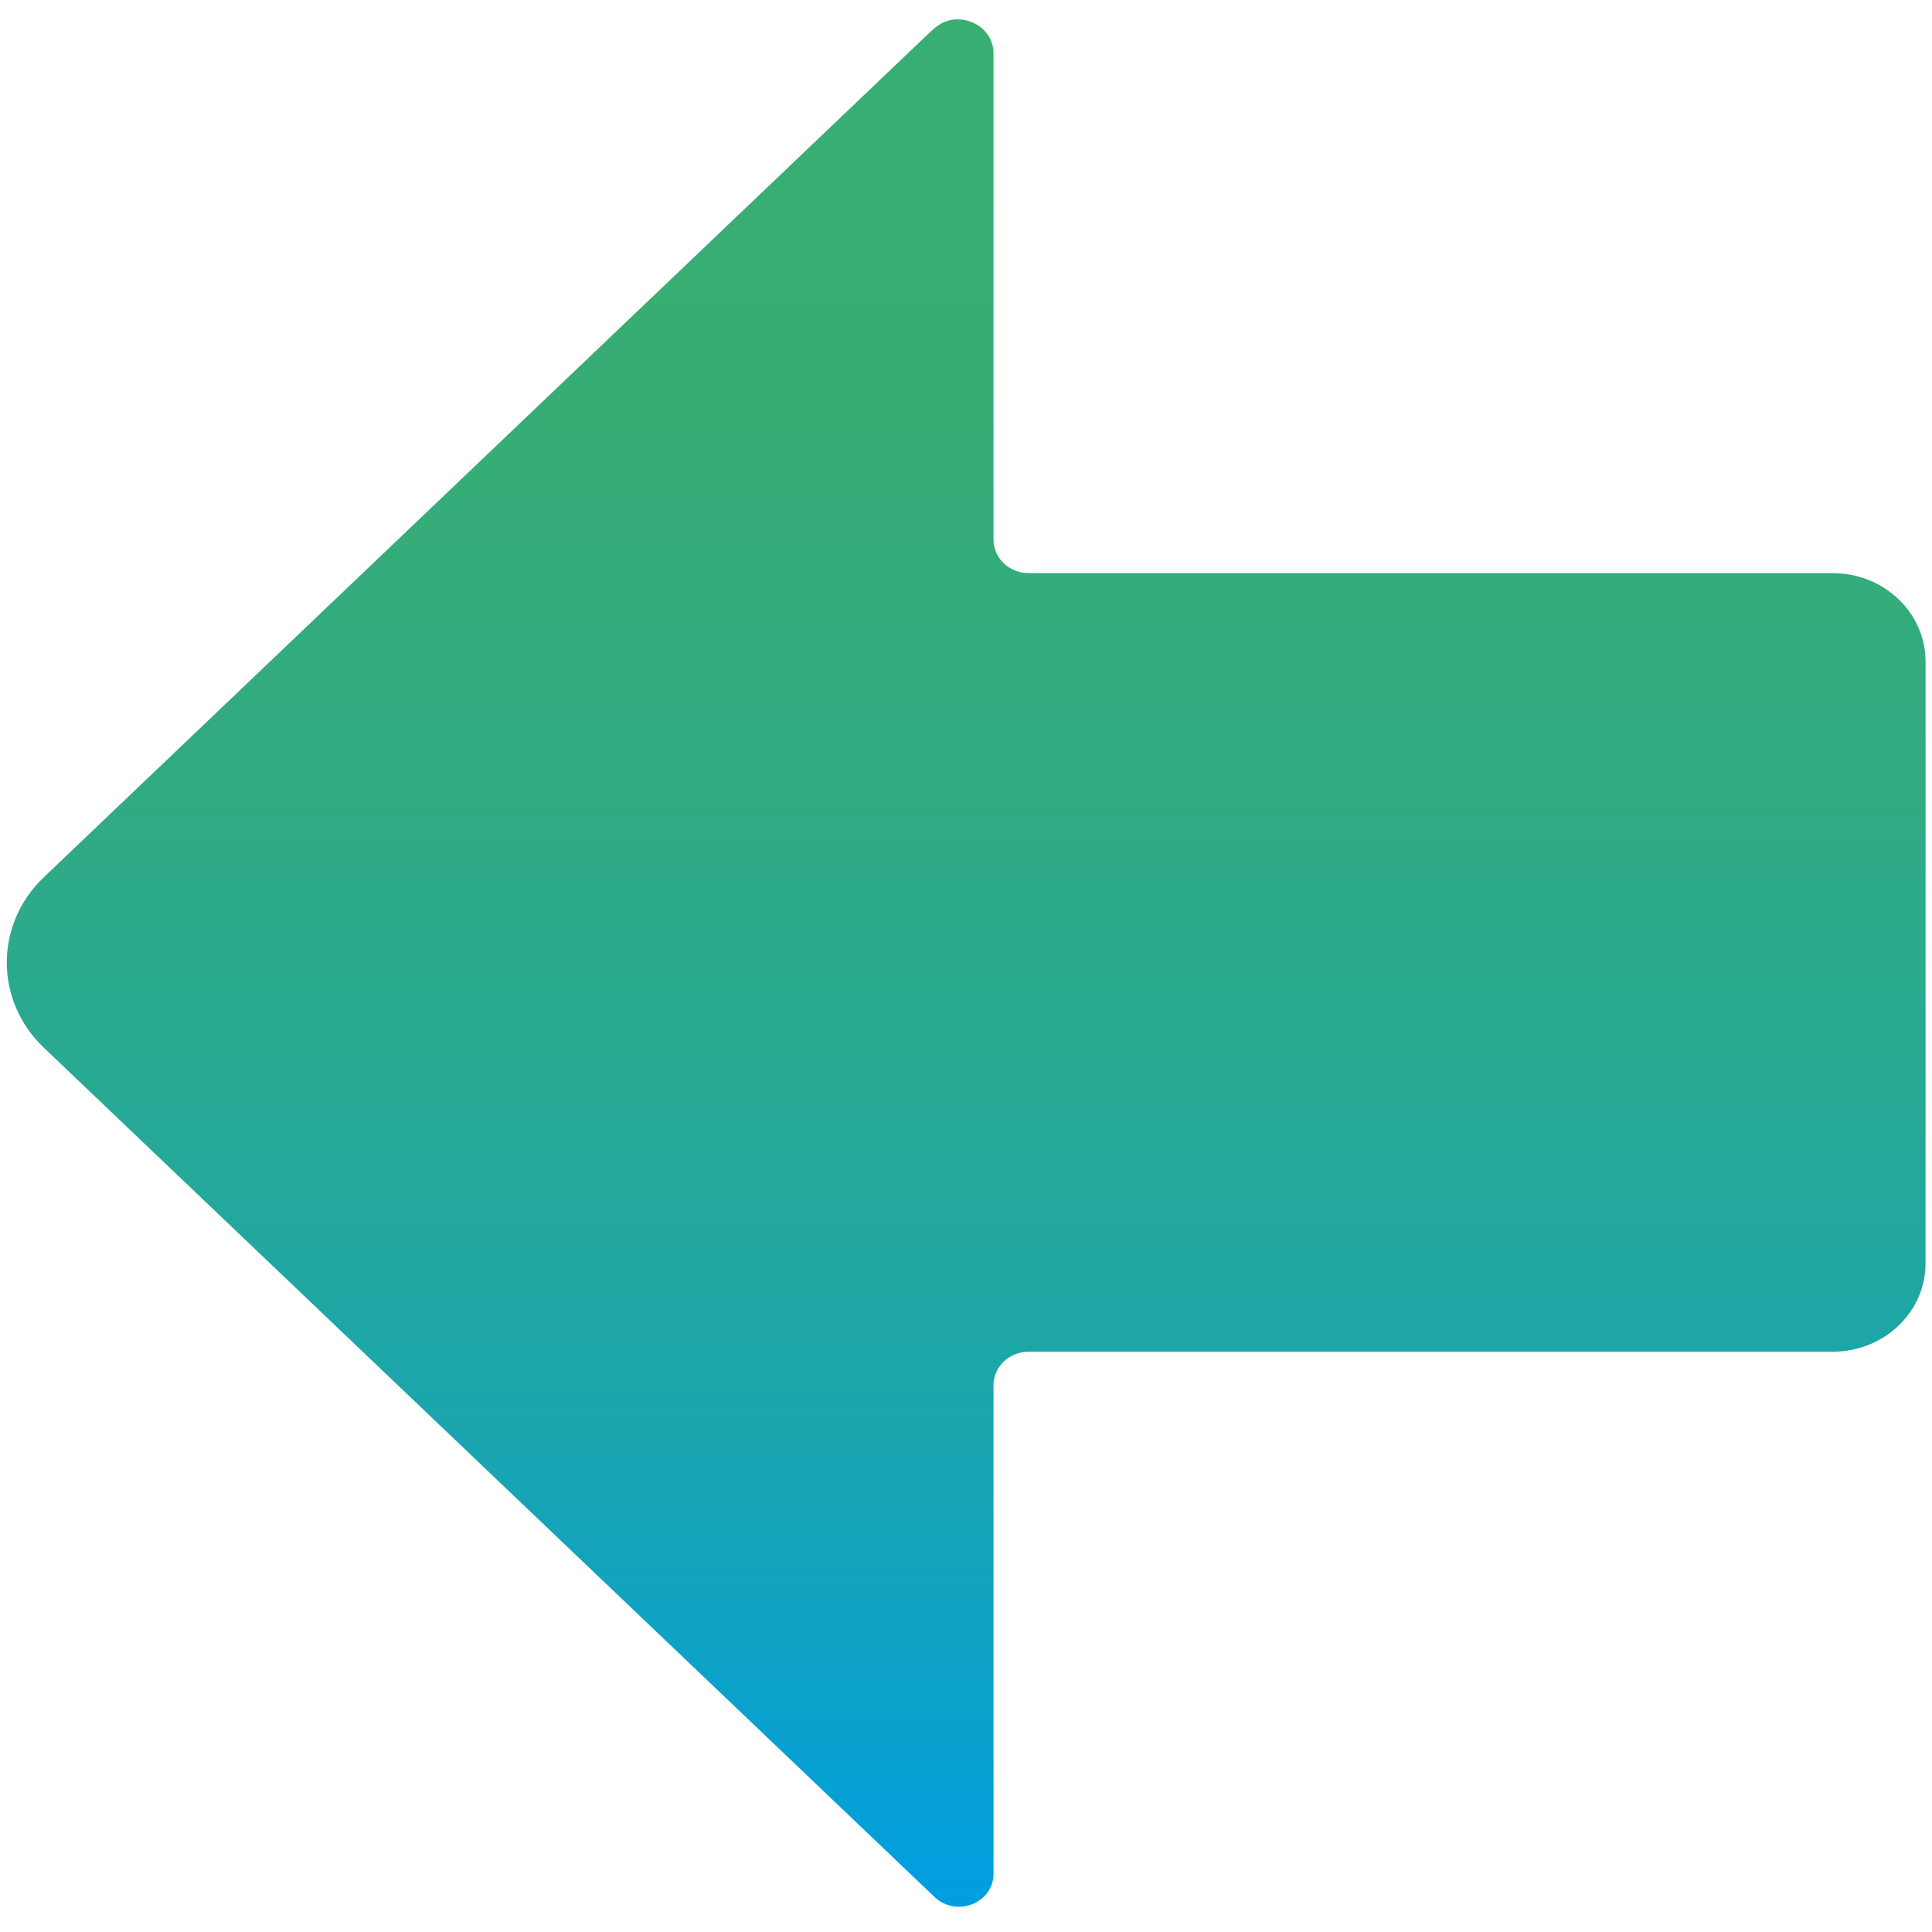 <?xml version="1.0" encoding="UTF-8"?>
<svg id="_Слой_1" data-name="Слой 1" xmlns="http://www.w3.org/2000/svg" xmlns:xlink="http://www.w3.org/1999/xlink" viewBox="0 0 300 300">
  <defs>
    <style>
      .cls-1 {
        fill: url(#_Безымянный_градиент_24);
      }
    </style>
    <linearGradient id="_Безымянный_градиент_24" data-name="Безымянный градиент 24" x1="150.03" y1="296.08" x2="150.03" y2="3" gradientUnits="userSpaceOnUse">
      <stop offset="0" stop-color="#009ee2"/>
      <stop offset=".08" stop-color="#08a0d0"/>
      <stop offset=".25" stop-color="#1aa5ae"/>
      <stop offset=".43" stop-color="#27a994"/>
      <stop offset=".61" stop-color="#31ab81"/>
      <stop offset=".8" stop-color="#37ad75"/>
      <stop offset="1" stop-color="#39ae72"/>
    </linearGradient>
  </defs>
  <path class="cls-1" d="m299,102.73v93.43c0,7.58-6.45,13.73-14.4,13.73h-124.85c-3.03,0-5.48,2.34-5.48,5.23v75.84c0,4.55-5.76,6.83-9.14,3.62l-.08-.08L6.8,162.68c-7.66-7.31-7.66-19.15,0-26.46L144.09,5.3c.38-.36.77-.71,1.17-1.04,3.51-2.91,9.01-.42,9.01,4.01,0,18.28,0,60.7,0,75.51,0,2.89,2.45,5.22,5.48,5.22h124.85c7.95,0,14.4,6.15,14.4,13.73Z"/>
</svg>